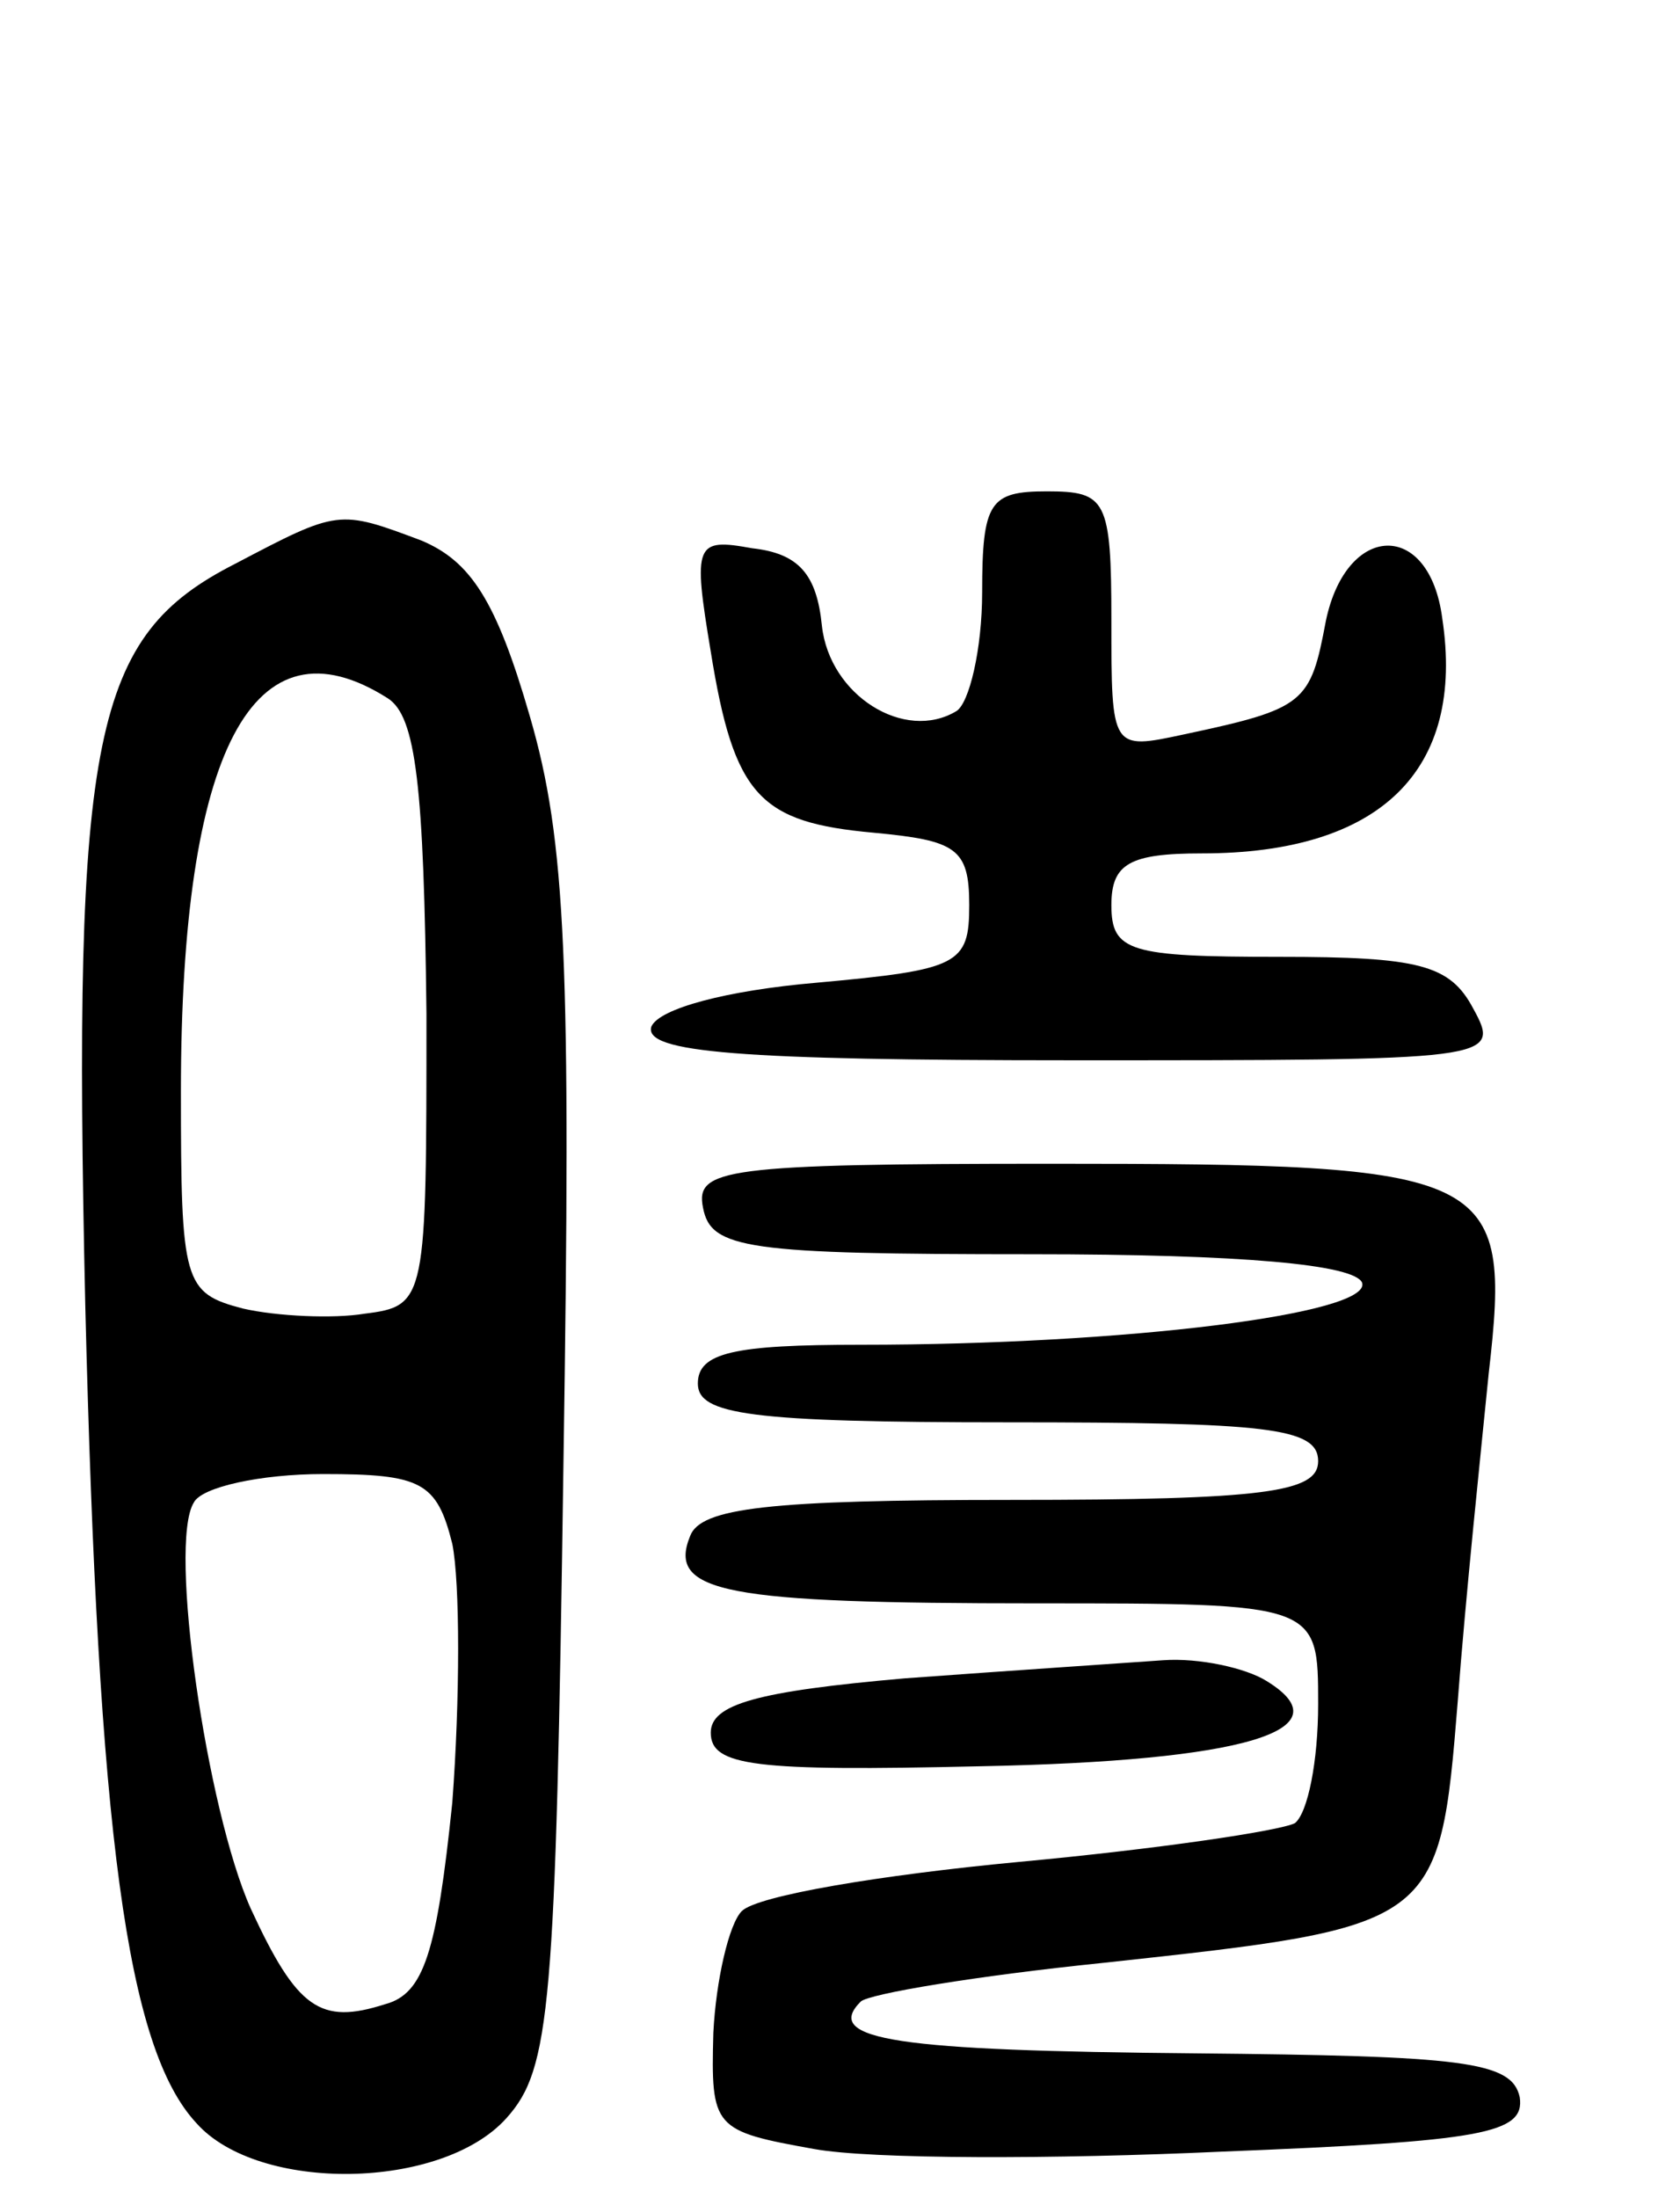 <svg version="1.0" xmlns="http://www.w3.org/2000/svg"
 width="65pt" height="85pt" viewBox="0 0 65 85"
 preserveAspectRatio="xMidYMid meet">
<g transform="translate(0,85) scale(0.1,-0.1)"
fill="#000000" stroke="none">
<path d="M380 621 c0 -22 -5 -43 -10 -46 -20 -12 -49 6 -52 33 -2 20 -9 28
-27 30 -22 4 -23 2 -16 -40 9 -56 19 -66 63 -70 32 -3 37 -6 37 -28 0 -23 -4
-25 -59 -30 -35 -3 -61 -10 -64 -17 -3 -10 34 -13 163 -13 163 0 166 0 155 20
-9 17 -21 20 -75 20 -58 0 -65 2 -65 20 0 16 7 20 35 20 69 0 102 32 93 91 -5
38 -37 37 -45 -1 -6 -32 -8 -34 -55 -44 -28 -6 -28 -6 -28 44 0 47 -2 50 -25
50 -22 0 -25 -4 -25 -39z"/>
<path d="M91 632 c-55 -28 -63 -65 -58 -287 5 -204 16 -287 43 -316 24 -27 95
-26 120 2 17 19 19 42 22 253 3 194 1 241 -13 289 -13 45 -23 60 -42 68 -32
12 -32 12 -72 -9z m59 -52 c11 -7 14 -34 15 -122 0 -111 0 -113 -24 -116 -12
-2 -34 -1 -47 2 -23 6 -24 10 -24 84 0 132 28 185 80 152z m25 -327 c3 -15 3
-60 0 -100 -6 -58 -11 -74 -26 -78 -25 -8 -34 -2 -52 37 -17 38 -32 141 -22
157 3 6 26 11 50 11 38 0 44 -3 50 -27z"/>
<path d="M272 383 c3 -16 17 -18 127 -18 82 0 125 -4 128 -11 4 -12 -91 -24
-194 -24 -49 0 -63 -3 -63 -15 0 -12 20 -15 120 -15 100 0 120 -2 120 -15 0
-12 -20 -15 -119 -15 -93 0 -120 -3 -124 -14 -9 -22 14 -26 134 -26 109 0 109
0 109 -39 0 -22 -4 -42 -9 -46 -6 -3 -53 -10 -107 -15 -53 -5 -101 -13 -107
-19 -5 -5 -10 -27 -11 -47 -1 -37 0 -38 39 -45 22 -4 93 -4 158 -1 101 4 117
7 115 21 -3 14 -22 16 -126 17 -114 1 -144 5 -129 20 3 3 45 10 94 15 129 14
130 14 137 101 3 40 9 97 12 127 9 78 2 81 -169 81 -127 0 -138 -2 -135 -17z"/>
<path d="M350 201 c-57 -5 -75 -10 -75 -21 0 -13 17 -15 104 -13 103 2 142 14
111 33 -8 5 -26 9 -40 8 -14 -1 -59 -4 -100 -7z"/>
</g>
</svg>
